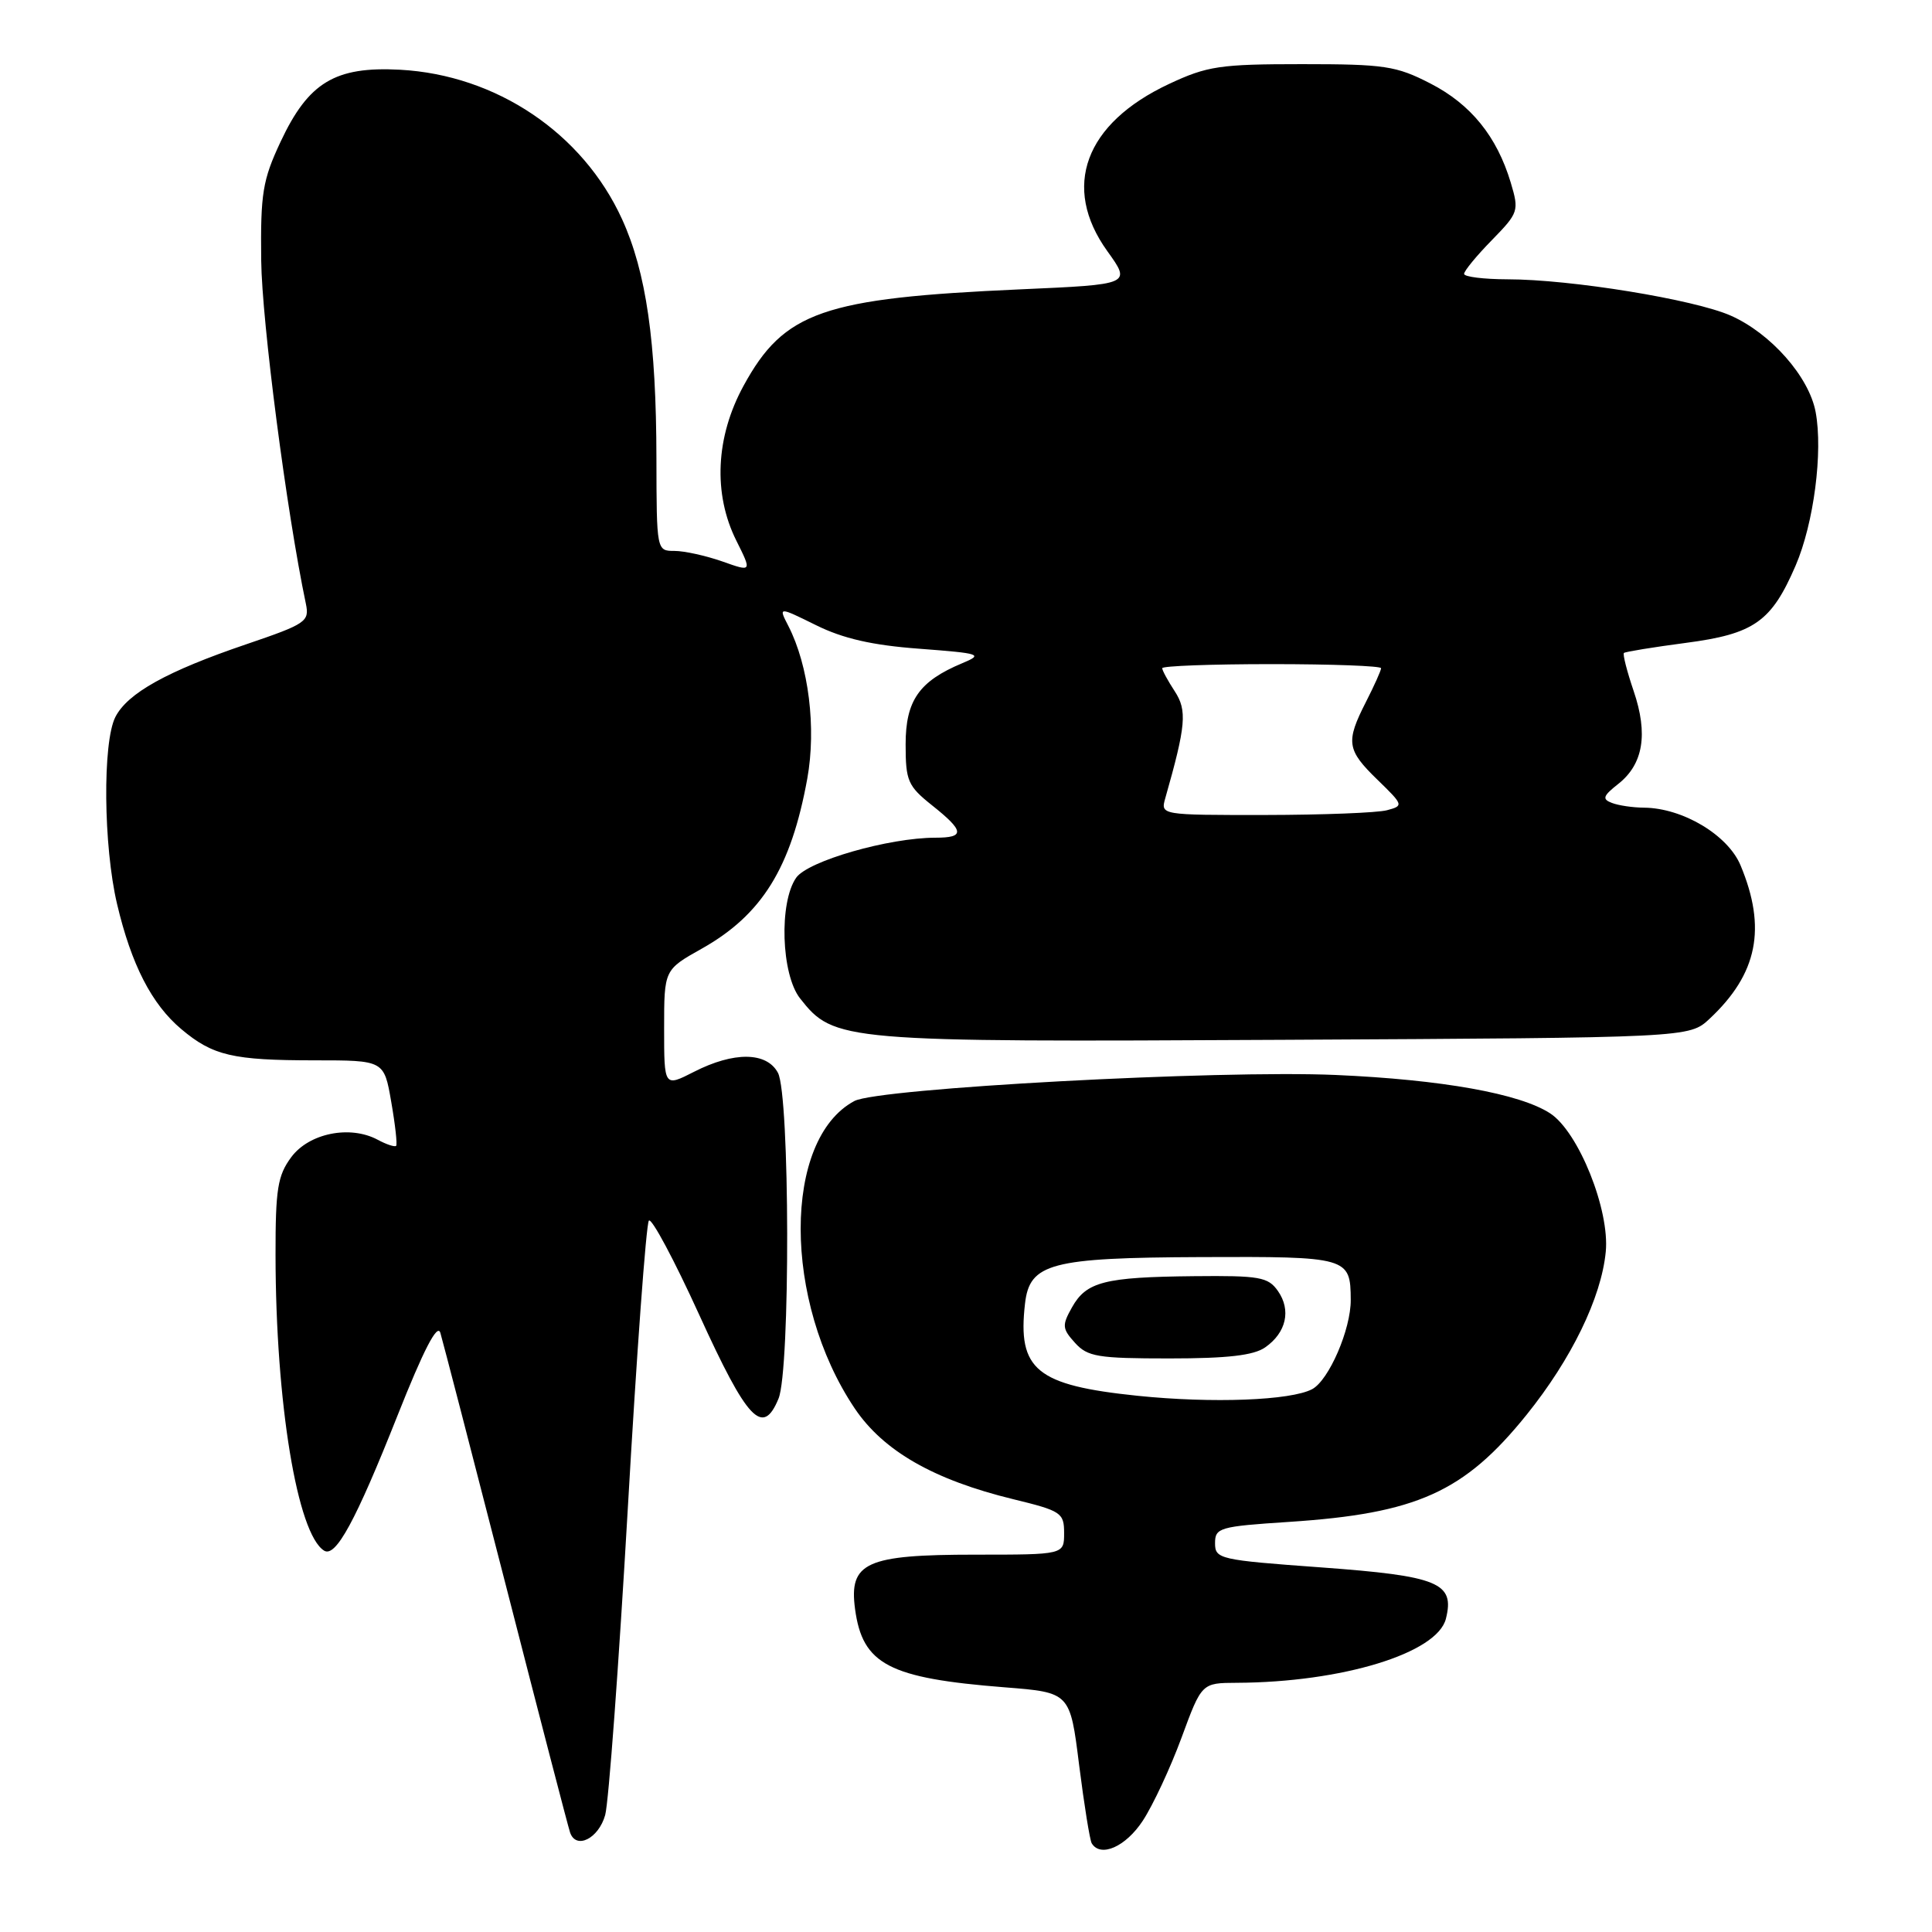 <?xml version="1.0" encoding="UTF-8" standalone="no"?>
<!DOCTYPE svg PUBLIC "-//W3C//DTD SVG 1.1//EN" "http://www.w3.org/Graphics/SVG/1.1/DTD/svg11.dtd" >
<svg xmlns="http://www.w3.org/2000/svg" xmlns:xlink="http://www.w3.org/1999/xlink" version="1.1" viewBox="0 0 256 256">
 <g >
 <path fill="currentColor"
d=" M 151.43 241.25 C 152.78 239.19 155.09 234.24 156.56 230.25 C 159.23 223.00 159.23 223.00 163.87 222.98 C 177.83 222.92 190.45 219.06 191.59 214.49 C 192.79 209.72 190.62 208.83 175.07 207.69 C 161.58 206.71 161.00 206.58 161.00 204.48 C 161.00 202.43 161.59 202.26 170.79 201.66 C 187.74 200.55 194.01 197.72 202.27 187.48 C 208.22 180.09 212.18 171.96 212.77 165.88 C 213.32 160.34 209.17 149.99 205.41 147.53 C 201.40 144.91 191.08 143.06 177.00 142.44 C 161.50 141.76 116.37 144.20 113.21 145.89 C 103.71 150.97 103.72 172.42 113.24 186.60 C 117.04 192.26 123.71 196.08 134.25 198.65 C 140.62 200.20 141.00 200.45 141.00 203.14 C 141.00 206.00 141.00 206.00 129.22 206.00 C 114.75 206.00 112.47 207.03 113.30 213.21 C 114.29 220.55 117.77 222.37 133.14 223.58 C 141.79 224.26 141.79 224.26 142.99 233.88 C 143.66 239.17 144.41 243.84 144.66 244.25 C 145.84 246.18 149.17 244.70 151.43 241.25 Z  M 80.19 240.50 C 80.65 238.85 81.99 220.62 83.18 200.00 C 84.36 179.38 85.62 162.16 85.98 161.74 C 86.33 161.32 89.34 166.95 92.66 174.24 C 99.04 188.24 101.07 190.39 103.16 185.32 C 104.73 181.50 104.67 145.12 103.08 142.15 C 101.59 139.37 97.25 139.32 91.96 142.02 C 88.00 144.04 88.00 144.04 88.00 136.27 C 88.00 128.50 88.00 128.50 92.99 125.70 C 100.96 121.22 104.82 115.00 106.97 103.17 C 108.18 96.47 107.16 88.20 104.46 82.94 C 103.14 80.38 103.14 80.38 108.13 82.84 C 111.70 84.61 115.57 85.50 121.81 85.96 C 129.98 86.58 130.32 86.70 127.50 87.88 C 121.78 90.27 120.00 92.83 120.00 98.63 C 120.00 103.47 120.29 104.15 123.50 106.71 C 127.80 110.13 127.89 111.00 123.95 111.00 C 117.78 111.00 107.06 114.08 105.50 116.30 C 103.21 119.57 103.51 129.11 106.01 132.29 C 110.51 138.01 111.47 138.09 170.17 137.78 C 223.84 137.50 223.84 137.50 226.52 135.00 C 232.89 129.05 234.11 122.99 230.63 114.66 C 228.95 110.64 222.96 107.06 217.83 107.02 C 216.36 107.01 214.45 106.73 213.58 106.39 C 212.26 105.89 212.40 105.47 214.42 103.88 C 217.74 101.27 218.41 97.27 216.47 91.57 C 215.58 88.95 215.00 86.68 215.18 86.52 C 215.36 86.36 219.03 85.76 223.35 85.19 C 232.44 84.00 234.72 82.39 237.93 74.94 C 240.34 69.35 241.57 59.86 240.58 54.59 C 239.71 49.92 234.64 44.17 229.33 41.82 C 224.49 39.68 208.11 37.01 199.75 37.01 C 196.59 37.00 194.00 36.68 194.00 36.29 C 194.00 35.90 195.65 33.89 197.67 31.83 C 201.23 28.18 201.30 27.95 200.18 24.19 C 198.34 18.07 194.90 13.82 189.53 11.06 C 185.00 8.73 183.47 8.50 172.53 8.50 C 161.63 8.50 159.97 8.75 154.89 11.13 C 143.74 16.36 140.63 24.78 146.72 33.27 C 149.90 37.69 149.90 37.69 135.20 38.34 C 109.04 39.50 103.89 41.29 98.53 51.11 C 94.82 57.89 94.47 65.44 97.57 71.64 C 99.64 75.79 99.64 75.79 95.70 74.39 C 93.52 73.63 90.68 73.00 89.37 73.00 C 87.01 73.00 87.00 72.97 86.98 60.75 C 86.96 45.28 85.63 36.06 82.42 29.03 C 77.22 17.64 65.77 9.93 53.00 9.24 C 44.40 8.78 40.87 10.91 37.18 18.78 C 34.80 23.86 34.51 25.61 34.61 34.50 C 34.70 42.60 37.98 67.88 40.53 80.00 C 41.02 82.36 40.56 82.67 32.66 85.36 C 22.12 88.94 16.89 91.85 15.28 95.02 C 13.58 98.40 13.70 112.10 15.51 119.78 C 17.40 127.81 20.10 133.07 24.03 136.37 C 28.20 139.88 30.84 140.50 41.69 140.50 C 50.89 140.50 50.89 140.50 51.84 146.00 C 52.37 149.03 52.66 151.65 52.49 151.83 C 52.31 152.01 51.21 151.65 50.04 151.02 C 46.38 149.06 40.96 150.15 38.60 153.32 C 36.79 155.76 36.50 157.53 36.51 166.32 C 36.53 185.89 39.39 203.27 42.95 205.47 C 44.48 206.41 47.12 201.56 52.64 187.65 C 56.14 178.82 57.96 175.31 58.35 176.61 C 58.66 177.65 62.56 192.68 67.01 210.00 C 71.45 227.32 75.29 242.10 75.54 242.82 C 76.33 245.12 79.32 243.62 80.19 240.50 Z  M 150.74 184.95 C 137.32 183.56 134.81 181.51 135.82 172.73 C 136.43 167.39 139.23 166.65 159.13 166.57 C 178.64 166.49 178.95 166.58 178.98 172.23 C 179.01 176.13 176.09 182.88 173.87 184.07 C 171.06 185.57 160.64 185.97 150.74 184.95 Z  M 167.65 178.53 C 170.44 176.58 171.11 173.60 169.33 171.06 C 168.03 169.21 166.92 169.01 158.19 169.10 C 146.35 169.22 143.95 169.84 142.05 173.22 C 140.70 175.62 140.74 176.05 142.44 177.93 C 144.11 179.78 145.46 180.00 154.93 180.00 C 162.66 180.00 166.13 179.60 167.65 178.53 Z  M 154.41 105.75 C 157.15 96.12 157.32 94.14 155.66 91.60 C 154.75 90.21 154.00 88.83 154.00 88.54 C 154.00 88.24 160.53 88.00 168.50 88.00 C 176.47 88.00 183.00 88.24 183.00 88.54 C 183.00 88.84 182.10 90.84 181.00 93.00 C 178.29 98.32 178.44 99.36 182.53 103.33 C 185.98 106.68 186.00 106.77 183.78 107.36 C 182.52 107.70 175.26 107.98 167.63 107.99 C 153.77 108.00 153.77 108.00 154.41 105.75 Z "/>
</g>
</svg>